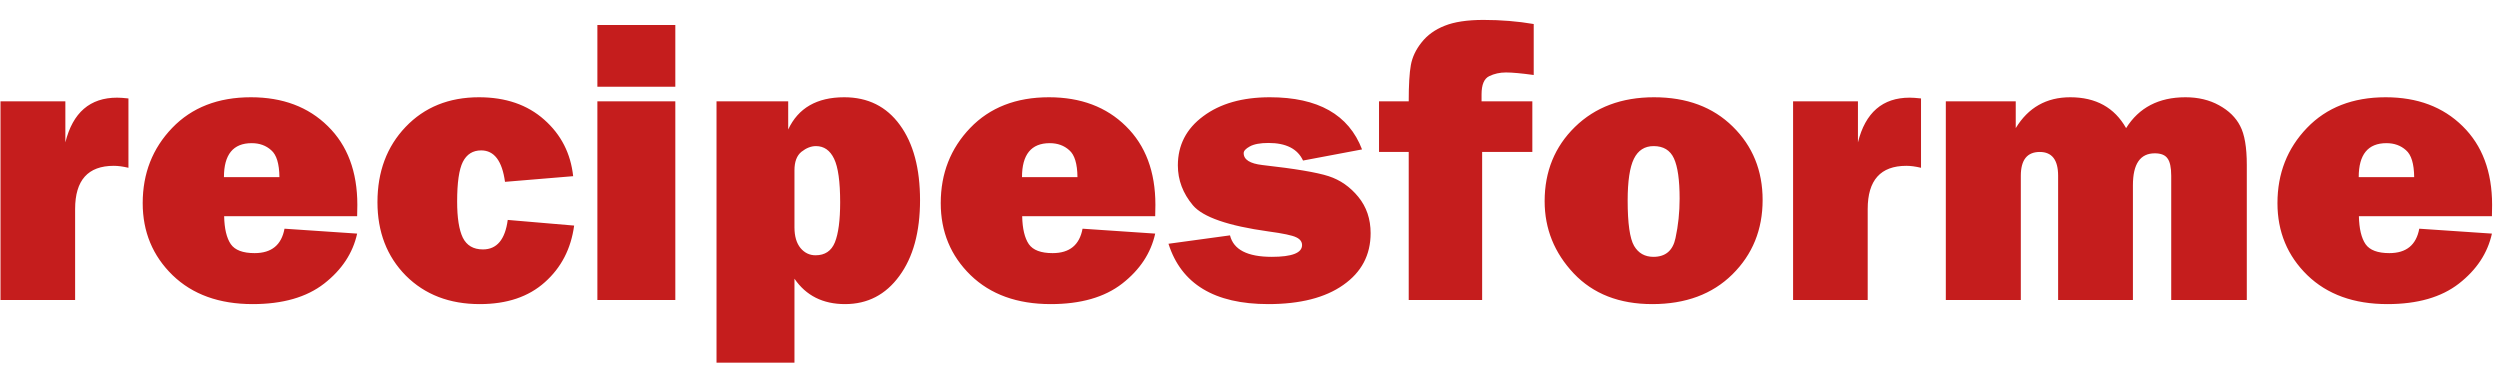 <svg width="125" height="19" viewBox="0 0 125 19" fill="none" xmlns="http://www.w3.org/2000/svg">
<path d="M3.756 15H0.025V5.068H3.268V7.119C3.639 5.628 4.501 4.883 5.855 4.883C5.992 4.883 6.181 4.896 6.422 4.922V8.389C6.148 8.324 5.904 8.291 5.689 8.291C4.4 8.291 3.756 9.01 3.756 10.449V15ZM14.225 11.435L17.857 11.68C17.643 12.656 17.092 13.49 16.207 14.18C15.328 14.863 14.137 15.205 12.633 15.205C10.96 15.205 9.625 14.723 8.629 13.76C7.633 12.79 7.135 11.588 7.135 10.156C7.135 8.672 7.626 7.419 8.609 6.396C9.592 5.374 10.904 4.863 12.545 4.863C14.133 4.863 15.416 5.345 16.393 6.309C17.376 7.272 17.867 8.584 17.867 10.244C17.867 10.381 17.864 10.57 17.857 10.81H11.207C11.22 11.435 11.331 11.901 11.539 12.207C11.747 12.507 12.145 12.656 12.73 12.656C13.577 12.656 14.075 12.249 14.225 11.435ZM13.971 8.857C13.964 8.187 13.828 7.738 13.56 7.51C13.3 7.275 12.975 7.158 12.584 7.158C11.659 7.158 11.197 7.725 11.197 8.857H13.971ZM25.387 10.996L28.707 11.279C28.551 12.438 28.062 13.382 27.242 14.111C26.428 14.841 25.344 15.205 23.99 15.205C22.473 15.205 21.24 14.73 20.289 13.779C19.345 12.822 18.873 11.598 18.873 10.107C18.873 8.584 19.342 7.331 20.279 6.348C21.223 5.358 22.447 4.863 23.951 4.863C25.286 4.863 26.373 5.238 27.213 5.986C28.053 6.729 28.535 7.669 28.658 8.809L25.25 9.092C25.107 8.044 24.71 7.52 24.059 7.52C23.642 7.52 23.336 7.712 23.141 8.096C22.952 8.473 22.857 9.134 22.857 10.078C22.857 10.892 22.952 11.494 23.141 11.885C23.336 12.275 23.671 12.471 24.146 12.471C24.843 12.471 25.256 11.979 25.387 10.996ZM33.766 1.25V4.336H29.869V1.25H33.766ZM33.766 5.068V15H29.869V5.068H33.766ZM39.723 18.135H35.826V5.068H39.41V6.475C39.911 5.4 40.846 4.863 42.213 4.863C43.398 4.863 44.325 5.326 44.996 6.25C45.667 7.168 46.002 8.421 46.002 10.01C46.002 11.598 45.657 12.861 44.967 13.799C44.283 14.736 43.378 15.205 42.252 15.205C41.145 15.205 40.302 14.782 39.723 13.935V18.135ZM39.723 11.367C39.723 11.81 39.824 12.155 40.025 12.402C40.227 12.643 40.478 12.764 40.777 12.764C41.246 12.764 41.568 12.549 41.744 12.119C41.92 11.683 42.008 11.016 42.008 10.117C42.008 9.082 41.907 8.356 41.705 7.939C41.503 7.516 41.2 7.305 40.797 7.305C40.556 7.305 40.315 7.399 40.074 7.588C39.84 7.777 39.723 8.086 39.723 8.516V11.367ZM54.127 11.435L57.76 11.68C57.545 12.656 56.995 13.49 56.109 14.18C55.23 14.863 54.039 15.205 52.535 15.205C50.862 15.205 49.527 14.723 48.531 13.76C47.535 12.79 47.037 11.588 47.037 10.156C47.037 8.672 47.529 7.419 48.512 6.396C49.495 5.374 50.807 4.863 52.447 4.863C54.036 4.863 55.318 5.345 56.295 6.309C57.278 7.272 57.77 8.584 57.77 10.244C57.77 10.381 57.766 10.57 57.76 10.81H51.109C51.122 11.435 51.233 11.901 51.441 12.207C51.65 12.507 52.047 12.656 52.633 12.656C53.479 12.656 53.977 12.249 54.127 11.435ZM53.873 8.857C53.867 8.187 53.73 7.738 53.463 7.51C53.203 7.275 52.877 7.158 52.486 7.158C51.562 7.158 51.1 7.725 51.1 8.857H53.873ZM58.424 12.188L61.5 11.768C61.676 12.484 62.372 12.842 63.59 12.842C64.599 12.842 65.103 12.646 65.103 12.256C65.103 12.087 65.006 11.956 64.811 11.865C64.615 11.768 64.153 11.67 63.424 11.572C61.406 11.292 60.146 10.856 59.645 10.264C59.143 9.665 58.893 9.001 58.893 8.271C58.893 7.256 59.316 6.436 60.162 5.811C61.008 5.179 62.118 4.863 63.492 4.863C65.901 4.863 67.438 5.732 68.102 7.471L65.152 8.027C64.879 7.441 64.303 7.148 63.424 7.148C63.007 7.148 62.695 7.207 62.486 7.324C62.285 7.435 62.184 7.546 62.184 7.656C62.184 7.982 62.496 8.18 63.121 8.252C64.749 8.434 65.852 8.62 66.432 8.809C67.011 8.997 67.506 9.342 67.916 9.844C68.326 10.345 68.531 10.95 68.531 11.66C68.531 12.747 68.076 13.61 67.164 14.248C66.259 14.886 65.009 15.205 63.414 15.205C60.725 15.205 59.062 14.199 58.424 12.188ZM74.107 7.598V15H70.436V7.598H68.951V5.068H70.436C70.436 4.248 70.471 3.643 70.543 3.252C70.615 2.855 70.794 2.477 71.08 2.119C71.367 1.755 71.751 1.478 72.232 1.289C72.714 1.094 73.362 0.996 74.176 0.996C75.048 0.996 75.885 1.064 76.686 1.201V3.75C76.067 3.665 75.605 3.623 75.299 3.623C74.993 3.623 74.713 3.685 74.459 3.809C74.205 3.932 74.078 4.235 74.078 4.717V5.068H76.617V7.598H74.107ZM82.613 15.205C80.966 15.205 79.658 14.694 78.688 13.672C77.717 12.643 77.232 11.439 77.232 10.059C77.232 8.574 77.737 7.337 78.746 6.348C79.762 5.358 81.08 4.863 82.701 4.863C84.335 4.863 85.647 5.352 86.637 6.328C87.633 7.305 88.131 8.529 88.131 10C88.131 11.484 87.626 12.725 86.617 13.721C85.615 14.71 84.28 15.205 82.613 15.205ZM82.672 12.842C83.277 12.842 83.645 12.529 83.775 11.904C83.912 11.273 83.981 10.615 83.981 9.932C83.981 9.001 83.886 8.33 83.697 7.92C83.508 7.51 83.17 7.305 82.682 7.305C82.232 7.305 81.904 7.516 81.695 7.939C81.487 8.363 81.383 9.059 81.383 10.029C81.383 11.169 81.49 11.924 81.705 12.295C81.92 12.659 82.242 12.842 82.672 12.842ZM93.385 15H89.654V5.068H92.897V7.119C93.268 5.628 94.13 4.883 95.484 4.883C95.621 4.883 95.81 4.896 96.051 4.922V8.389C95.777 8.324 95.533 8.291 95.318 8.291C94.029 8.291 93.385 9.01 93.385 10.449V15ZM112.34 15H108.561V8.789C108.561 8.372 108.499 8.083 108.375 7.92C108.258 7.751 108.046 7.666 107.74 7.666C107.011 7.666 106.646 8.197 106.646 9.258V15H102.906V8.789C102.906 7.995 102.6 7.598 101.988 7.598C101.357 7.598 101.041 7.995 101.041 8.789V15H97.291V5.068H100.787V6.406C101.412 5.378 102.32 4.863 103.512 4.863C104.794 4.863 105.725 5.378 106.305 6.406C106.949 5.378 107.939 4.863 109.273 4.863C109.911 4.863 110.471 4.997 110.953 5.264C111.441 5.531 111.793 5.876 112.008 6.299C112.229 6.715 112.34 7.363 112.34 8.242V15ZM120.963 11.435L124.596 11.68C124.381 12.656 123.831 13.49 122.945 14.18C122.066 14.863 120.875 15.205 119.371 15.205C117.698 15.205 116.363 14.723 115.367 13.76C114.371 12.79 113.873 11.588 113.873 10.156C113.873 8.672 114.365 7.419 115.348 6.396C116.331 5.374 117.643 4.863 119.283 4.863C120.872 4.863 122.154 5.345 123.131 6.309C124.114 7.272 124.605 8.584 124.605 10.244C124.605 10.381 124.602 10.57 124.596 10.81H117.945C117.958 11.435 118.069 11.901 118.277 12.207C118.486 12.507 118.883 12.656 119.469 12.656C120.315 12.656 120.813 12.249 120.963 11.435ZM120.709 8.857C120.702 8.187 120.566 7.738 120.299 7.51C120.038 7.275 119.713 7.158 119.322 7.158C118.398 7.158 117.936 7.725 117.936 8.857H120.709Z" fill="#C51D1D"/>
</svg>
